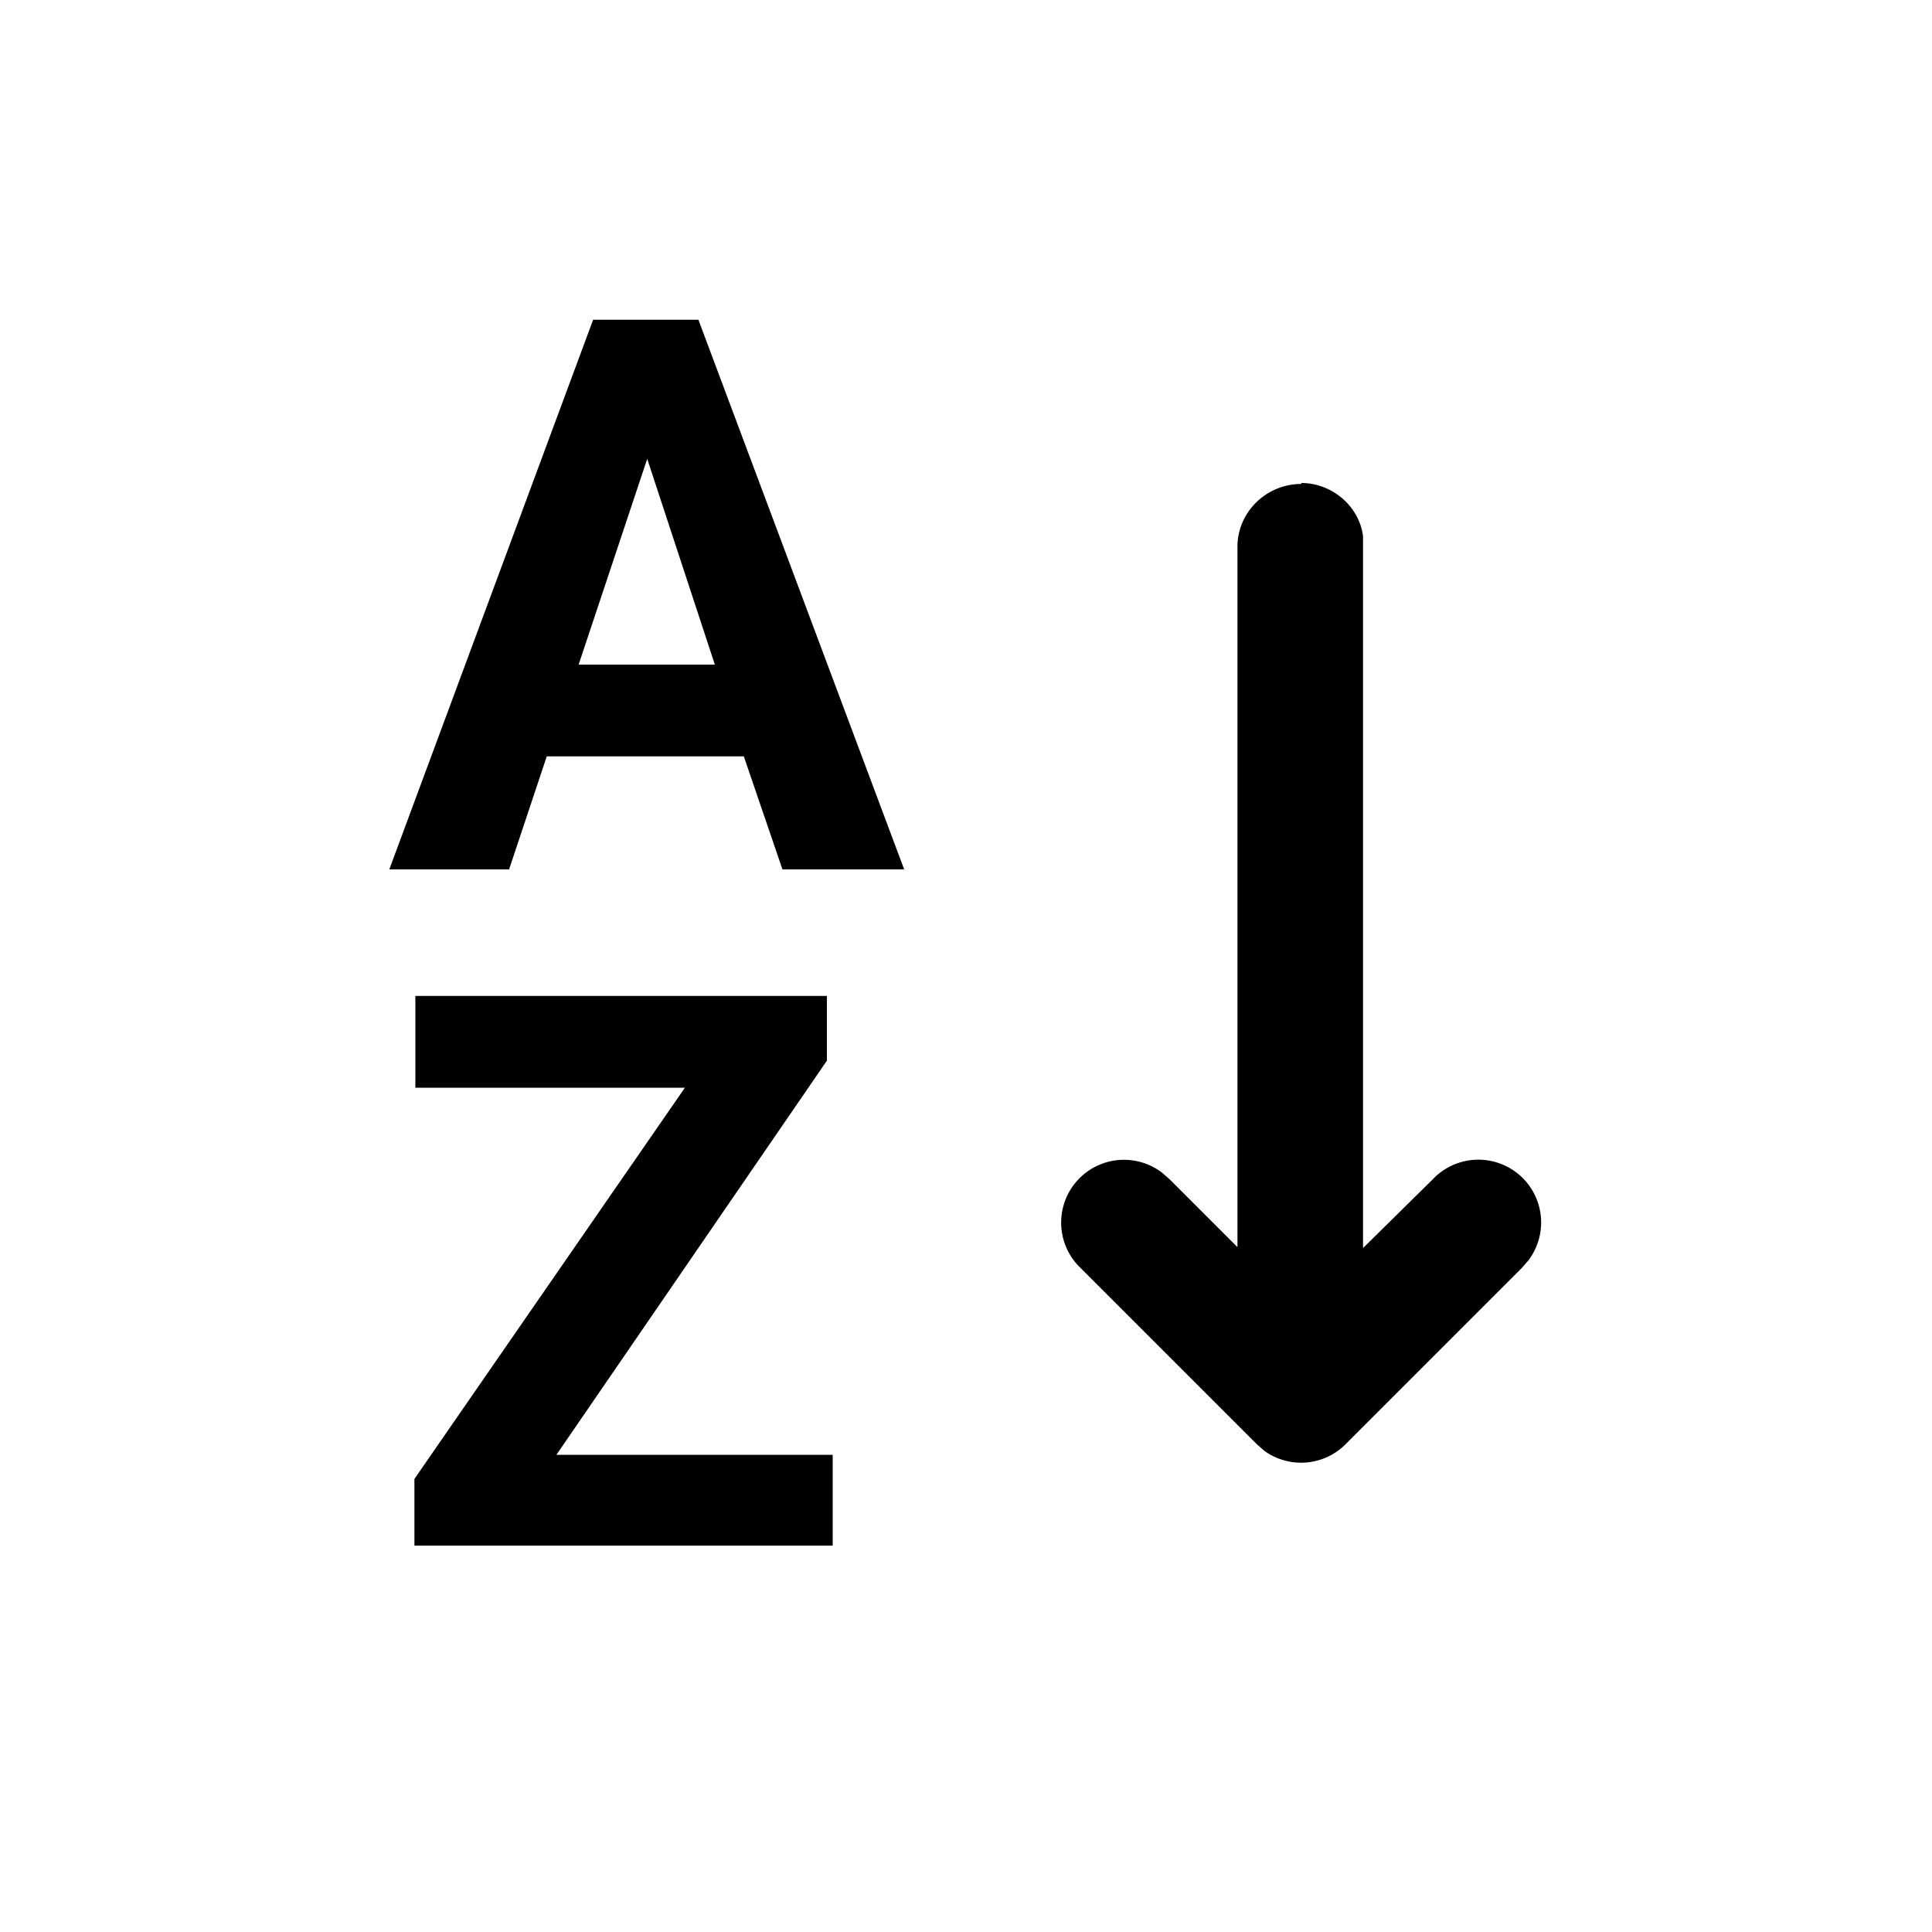 <svg width="20" height="20" aria-hidden="true" focusable="false" xmlns="http://www.w3.org/2000/svg">
  <path fill-rule="nonzero" d="M13.47 5c.32 0 .6.24.64.55V12.92l.72-.71a.65.65 0 0 1 .99.84l-.07.08-1.82 1.82a.65.65 0 0 1-.84.07l-.08-.07-1.82-1.82a.65.65 0 0 1 .84-.99l.08.07.7.7V5.66c0-.36.3-.65.66-.65ZM7.72 7.83H5.66L5.27 9H4.03l2.11-5.69h1.09L9.36 9H8.1l-.4-1.17Zm-1.74-.95H7.4L6.7 4.75l-.71 2.13Zm-.23 8.18h2.87V16H4.29v-.69l2.8-4.05H4.3v-.95h4.26v.67l-2.8 4.08Z"/>
</svg>
